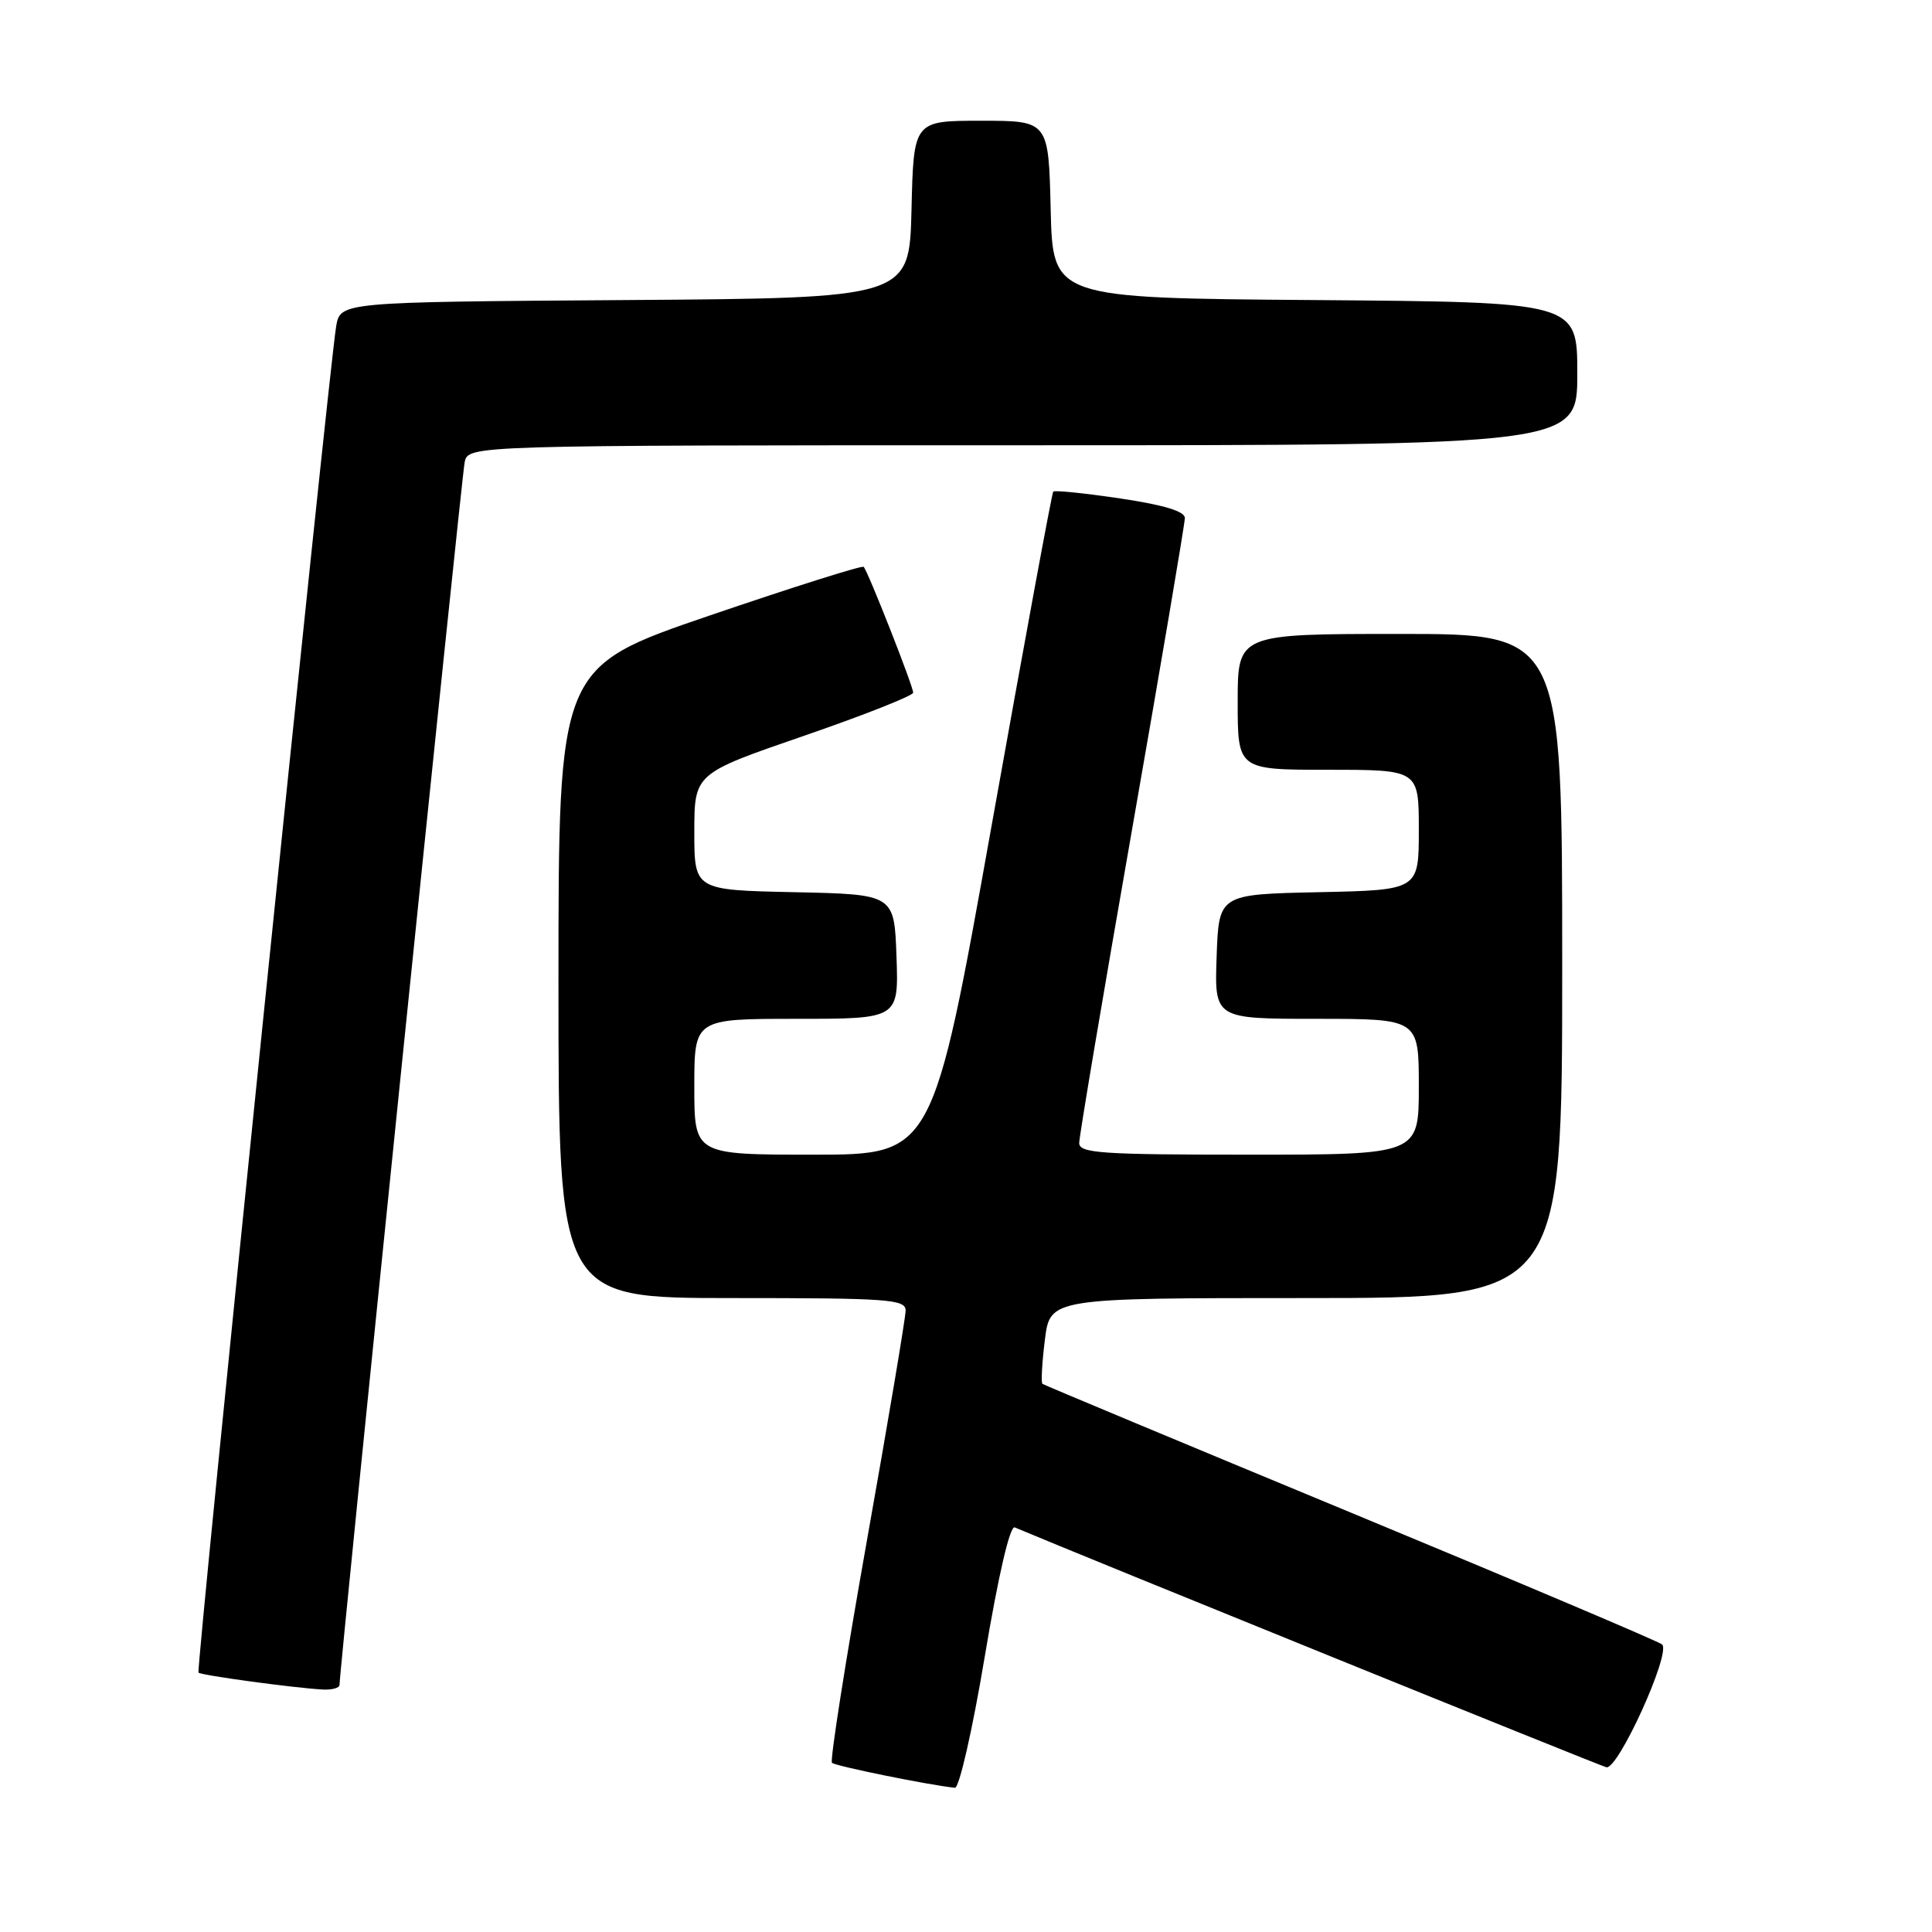 <?xml version="1.0" encoding="UTF-8" standalone="no"?>
<!DOCTYPE svg PUBLIC "-//W3C//DTD SVG 1.1//EN" "http://www.w3.org/Graphics/SVG/1.1/DTD/svg11.dtd" >
<svg xmlns="http://www.w3.org/2000/svg" xmlns:xlink="http://www.w3.org/1999/xlink" version="1.1" viewBox="0 0 256 256">
 <g >
 <path fill="currentColor"
d=" M 130.49 219.47 C 132.29 208.73 133.82 202.12 134.46 202.39 C 143.36 206.15 211.87 233.93 212.85 234.17 C 214.40 234.55 221.45 219.02 220.24 217.90 C 219.83 217.52 201.28 209.66 179.00 200.43 C 156.72 191.20 138.33 183.52 138.13 183.37 C 137.93 183.22 138.07 180.60 138.45 177.55 C 139.14 172.00 139.14 172.00 173.07 172.00 C 207.00 172.00 207.00 172.00 207.00 128.00 C 207.00 84.00 207.00 84.00 185.50 84.00 C 164.00 84.00 164.00 84.00 164.00 93.00 C 164.00 102.00 164.00 102.00 176.00 102.00 C 188.00 102.00 188.00 102.00 188.00 109.97 C 188.00 117.94 188.00 117.94 174.75 118.22 C 161.50 118.50 161.50 118.50 161.21 126.75 C 160.92 135.00 160.92 135.00 174.46 135.00 C 188.00 135.00 188.00 135.00 188.00 144.00 C 188.00 153.00 188.00 153.00 165.50 153.00 C 145.83 153.00 143.00 152.80 143.00 151.45 C 143.00 150.59 146.15 131.91 150.00 109.93 C 153.85 87.95 157.00 69.37 157.00 68.64 C 157.00 67.75 154.22 66.91 148.45 66.05 C 143.74 65.35 139.74 64.94 139.56 65.14 C 139.38 65.34 135.72 85.19 131.42 109.25 C 123.60 153.00 123.60 153.00 107.80 153.00 C 92.00 153.00 92.00 153.00 92.00 144.00 C 92.00 135.00 92.00 135.00 105.54 135.00 C 119.08 135.00 119.08 135.00 118.79 126.75 C 118.50 118.50 118.50 118.50 105.25 118.22 C 92.00 117.94 92.00 117.94 92.00 110.22 C 92.01 102.50 92.01 102.50 106.50 97.51 C 114.48 94.76 121.00 92.18 121.00 91.78 C 121.00 90.92 115.00 75.68 114.44 75.11 C 114.23 74.90 105.05 77.80 94.03 81.56 C 74.00 88.40 74.00 88.40 74.00 130.20 C 74.00 172.00 74.00 172.00 97.00 172.00 C 117.76 172.00 120.00 172.16 120.00 173.66 C 120.00 174.57 117.69 188.31 114.86 204.19 C 112.04 220.07 109.96 233.29 110.24 233.58 C 110.67 234.01 123.06 236.53 126.53 236.89 C 127.10 236.95 128.86 229.23 130.49 219.47 Z  M 44.99 223.25 C 44.97 221.40 61.15 63.25 61.57 61.25 C 62.04 59.00 62.04 59.00 135.52 59.00 C 209.00 59.00 209.00 59.00 209.00 49.51 C 209.00 40.03 209.00 40.03 174.25 39.76 C 139.50 39.50 139.50 39.50 139.22 27.75 C 138.94 16.00 138.94 16.00 130.00 16.00 C 121.06 16.00 121.06 16.00 120.78 27.75 C 120.50 39.50 120.50 39.50 82.79 39.76 C 45.09 40.02 45.09 40.02 44.54 43.26 C 43.57 49.04 25.96 221.29 26.30 221.63 C 26.65 221.99 38.93 223.66 42.75 223.87 C 43.99 223.94 45.00 223.66 44.99 223.25 Z "/>
</g>
</svg>